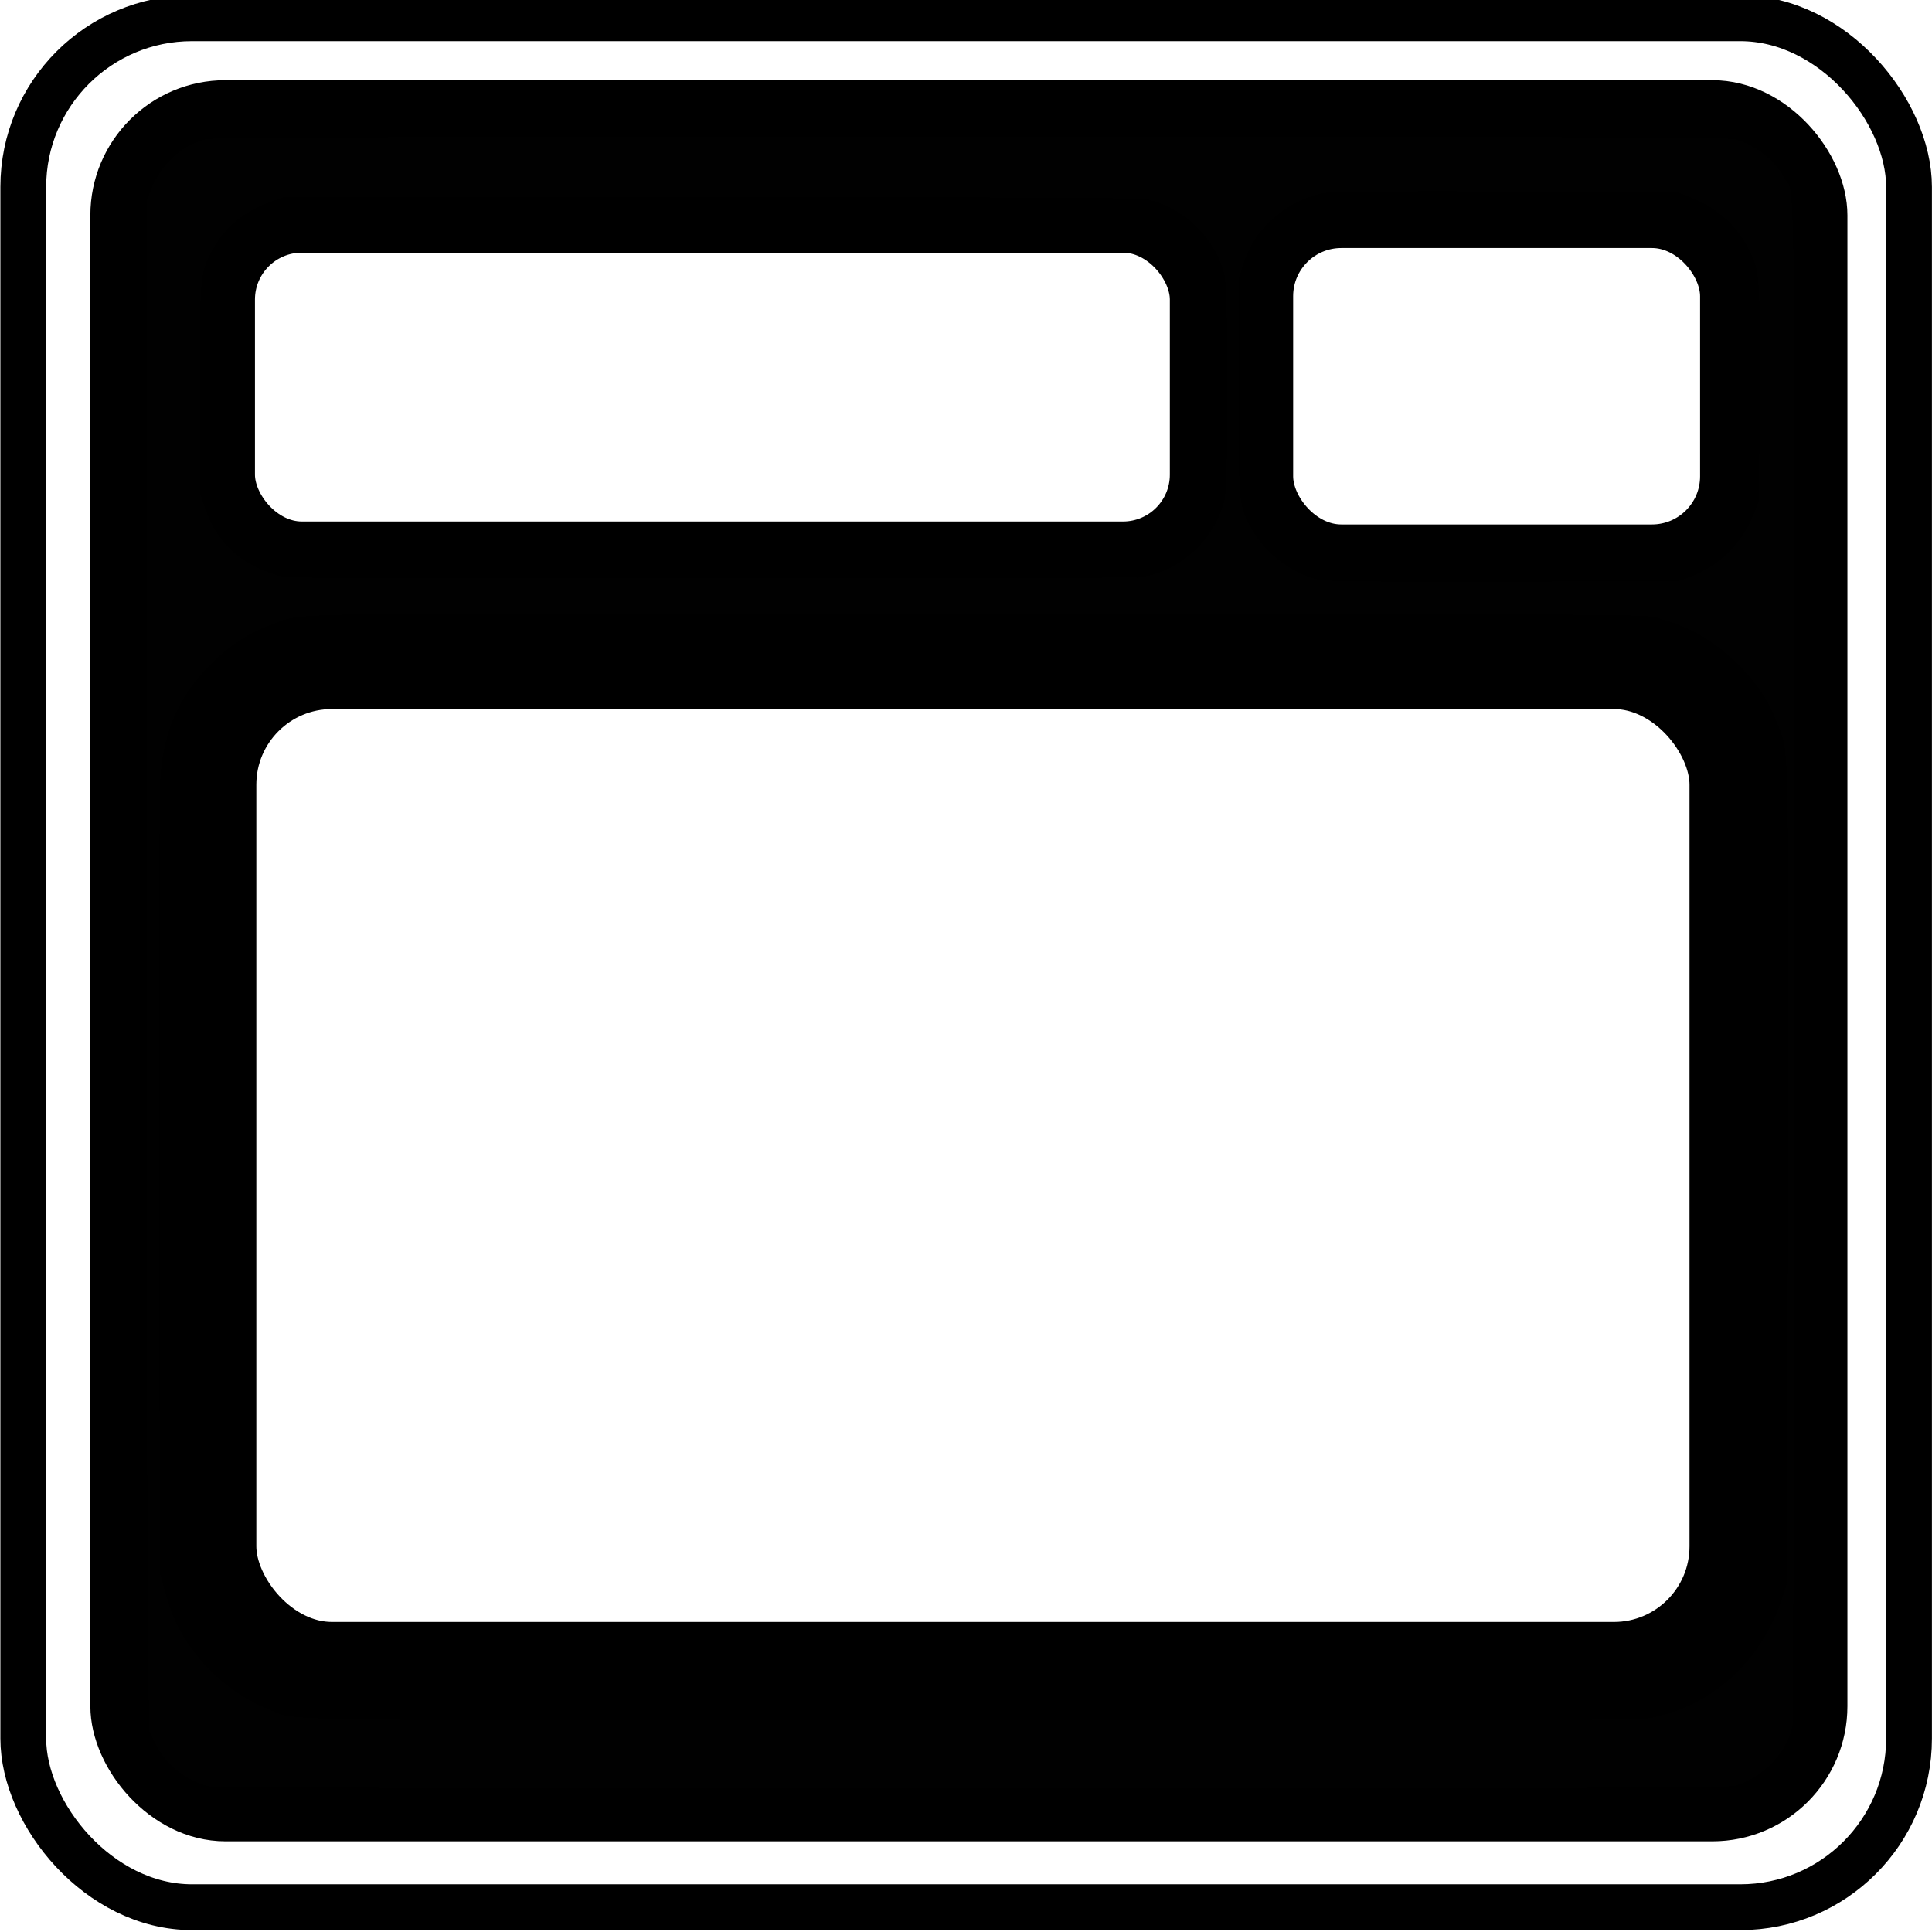 <?xml version="1.0" encoding="UTF-8" standalone="no"?>
<!-- Created with Inkscape (http://www.inkscape.org/) -->

<svg
   width="48"
   height="48"
   viewBox="0 0 12.7 12.7"
   version="1.1"
   id="svg5"
   inkscape:version="1.1.2 (0a00cf5339, 2022-02-04)"
   sodipodi:docname="data-cards-icon.svg"
   xmlns:inkscape="http://www.inkscape.org/namespaces/inkscape"
   xmlns:sodipodi="http://sodipodi.sourceforge.net/DTD/sodipodi-0.dtd"
   xmlns="http://www.w3.org/2000/svg"
   xmlns:svg="http://www.w3.org/2000/svg">
  <sodipodi:namedview
     id="namedview7"
     pagecolor="#505050"
     bordercolor="#eeeeee"
     borderopacity="1"
     inkscape:pageshadow="0"
     inkscape:pageopacity="0"
     inkscape:pagecheckerboard="0"
     inkscape:document-units="mm"
     showgrid="false"
     units="px"
     inkscape:zoom="22.627417"
     inkscape:cx="21.102718"
     inkscape:cy="13.589708"
     inkscape:window-width="1920"
     inkscape:window-height="996"
     inkscape:window-x="0"
     inkscape:window-y="0"
     inkscape:window-maximized="1"
     inkscape:current-layer="layer1" />
  <defs
     id="defs2">
    <linearGradient
       id="linearGradient9352"
       inkscape:swatch="solid">
      <stop
         style="stop-color:#000000;stop-opacity:1;"
         offset="0"
         id="stop9350" />
    </linearGradient>
    <inkscape:path-effect
       effect="skeletal"
       id="path-effect7036"
       is_visible="true"
       lpeversion="1"
       pattern="M 0,4.992 C 0,2.236 2.236,0 4.992,0 c 2.756,0 4.992,2.236 4.992,4.992 0,2.756 -2.236,4.992 -4.992,4.992 C 2.236,9.984 0,7.748 0,4.992 Z"
       copytype="single_stretched"
       prop_scale="1"
       scale_y_rel="false"
       spacing="0"
       normal_offset="0"
       tang_offset="0"
       prop_units="false"
       vertical_pattern="false"
       hide_knot="false"
       fuse_tolerance="0" />
    <inkscape:path-effect
       effect="simplify"
       id="path-effect7034"
       is_visible="true"
       lpeversion="1"
       steps="1"
       threshold="0"
       smooth_angles="360"
       helper_size="0"
       simplify_individual_paths="false"
       simplify_just_coalesce="false" />
    <inkscape:path-effect
       effect="powerstroke"
       id="path-effect7030"
       is_visible="true"
       lpeversion="1"
       offset_points="0,4.992"
       not_jump="false"
       sort_points="true"
       interpolator_type="CubicBezierJohan"
       interpolator_beta="0.2"
       start_linecap_type="zerowidth"
       linejoin_type="extrp_arc"
       miter_limit="4"
       scale_width="1"
       end_linecap_type="zerowidth" />
    <inkscape:path-effect
       effect="simplify"
       id="path-effect7028"
       is_visible="true"
       lpeversion="1"
       steps="1"
       threshold="0"
       smooth_angles="360"
       helper_size="0"
       simplify_individual_paths="false"
       simplify_just_coalesce="false" />
    <inkscape:path-effect
       effect="simplify"
       id="path-effect7024"
       is_visible="true"
       lpeversion="1"
       steps="1"
       threshold="0"
       smooth_angles="360"
       helper_size="0"
       simplify_individual_paths="false"
       simplify_just_coalesce="false" />
    <inkscape:path-effect
       effect="simplify"
       id="path-effect7020"
       is_visible="true"
       lpeversion="1"
       steps="1"
       threshold="0"
       smooth_angles="360"
       helper_size="0"
       simplify_individual_paths="false"
       simplify_just_coalesce="false" />
  </defs>
  <g
     inkscape:label="Camada 1"
     inkscape:groupmode="layer"
     id="layer1">
    <rect
       style="fill:#000000;fill-opacity:0;stroke:#000000;stroke-width:0.301;stroke-linecap:round;stroke-miterlimit:4;stroke-dasharray:none;stroke-opacity:1;paint-order:markers fill stroke"
       id="rect31"
       width="12.396"
       height="12.417"
       x="0.153"
       y="0.12"
       ry="1.109" />
    <rect
       style="fill:#000000;fill-opacity:0;stroke:#000000;stroke-width:0.3;stroke-linecap:round;stroke-linejoin:miter;paint-order:markers fill stroke"
       id="rect2287"
       width="11.25"
       height="11.277"
       x="0.744"
       y="0.677"
       ry="0.738" />
    <rect
       style="fill:#000000;fill-opacity:0;stroke:#000000;stroke-width:0.3;stroke-linecap:round;stroke-linejoin:miter;paint-order:markers fill stroke"
       id="rect2429"
       width="6.314"
       height="2.067"
       x="1.526"
       y="1.511"
       ry="0.458" />
    <rect
       style="fill:#000000;fill-opacity:0;stroke:#000000;stroke-width:0.568;stroke-linecap:round;stroke-linejoin:miter;stroke-miterlimit:4;stroke-dasharray:none;paint-order:markers fill stroke"
       id="rect2429-6"
       width="9.989"
       height="6.569"
       x="1.401"
       y="4.377"
       ry="0.781" />
    <rect
       style="fill:#000000;fill-opacity:0;stroke:#000000;stroke-width:0.309;stroke-linecap:round;stroke-linejoin:miter;paint-order:markers fill stroke;stroke-miterlimit:4;stroke-dasharray:none"
       id="rect2429-3"
       width="2.984"
       height="2.126"
       x="8.346"
       y="1.476"
       ry="0.471" />
    <path
       style="fill:#000000;fill-opacity:0.994;stroke:#000000;stroke-width:0.036;stroke-linecap:round;stroke-linejoin:miter;stroke-miterlimit:4;stroke-dasharray:none;paint-order:markers fill stroke"
       d="m 44.739,41.462 c 0.004,-0.686 0.01,-1.261 0.014,-1.279 0.013,-0.062 0.006,2.207 -0.007,2.366 -0.007,0.088 -0.01,-0.401 -0.006,-1.087 z"
       id="path4498"
       transform="scale(0.265)" />
    <path
       style="fill:#000000;fill-opacity:0.994;stroke:#000000;stroke-width:0.036;stroke-linecap:round;stroke-linejoin:miter;stroke-miterlimit:4;stroke-dasharray:none;paint-order:markers fill stroke"
       d=""
       id="path4576"
       transform="scale(0.265)" />
    <path
       style="fill:#000000;fill-opacity:0.994;stroke:#000000;stroke-width:0.018;stroke-linecap:round;stroke-linejoin:miter;stroke-miterlimit:4;stroke-dasharray:none;paint-order:markers fill stroke"
       d="m 18.453,44.613 c 0.549,-0.002 1.449,-0.002 1.998,0 0.549,0.002 0.1,0.003 -0.999,0.003 -1.099,0 -1.548,-0.001 -0.999,-0.003 z"
       id="path4732"
       transform="scale(0.265)" />
    <path
       style="fill:#000000;fill-opacity:0.994;stroke:#000000;stroke-width:0.018;stroke-linecap:round;stroke-linejoin:miter;stroke-miterlimit:4;stroke-dasharray:none;paint-order:markers fill stroke"
       d="m 5.693,44.613 c 0.078,-0.002 0.205,-0.002 0.282,0 0.078,0.002 0.014,0.003 -0.141,0.003 -0.155,0 -0.219,-0.002 -0.141,-0.003 z"
       id="path4847"
       transform="scale(0.265)" />
    <path
       style="fill:#000000;fill-opacity:0.994;stroke:#000000;stroke-width:0.007;stroke-linecap:round;stroke-linejoin:miter;stroke-miterlimit:4;stroke-dasharray:none;paint-order:markers fill stroke"
       d="m 6.04,44.612 c 0.013,-7.63e-4 0.035,-7.63e-4 0.049,0 0.013,7.63e-4 0.002,0.001 -0.024,0.001 -0.027,0 -0.038,-6.24e-4 -0.024,-0.001 z"
       id="path4997"
       transform="scale(0.265)" />
    <path
       style="fill:#000000;fill-opacity:0.994;stroke:#000000;stroke-width:0.007;stroke-linecap:round;stroke-linejoin:miter;stroke-miterlimit:4;stroke-dasharray:none;paint-order:markers fill stroke"
       d="m 6.103,44.613 c 0.003,-0.001 0.006,-9.9e-4 0.007,3.08e-4 0.001,0.001 -0.001,0.002 -0.005,0.002 -0.005,-1.87e-4 -0.005,-0.001 -0.002,-0.002 z"
       id="path5036"
       transform="scale(0.265)" />
    <path
       style="fill:#000000;fill-opacity:0.994;stroke:#000000;stroke-width:0.026;stroke-linecap:round;stroke-linejoin:miter;stroke-miterlimit:4;stroke-dasharray:none;paint-order:markers fill stroke"
       d="m 3.431,42.825 c -0.011,-0.05 -0.025,-0.224 -0.033,-0.387 -0.014,-0.302 -0.021,-3.019 -0.008,-3.006 0.004,0.004 0.009,0.429 0.01,0.944 0.003,1.031 0.02,1.857 0.045,2.263 0.009,0.145 0.014,0.267 0.011,0.27 -0.003,0.003 -0.014,-0.035 -0.025,-0.084 z"
       id="path5114"
       transform="scale(0.265)" />
    <path
       style="fill:#000000;fill-opacity:0.994;stroke:#000000;stroke-width:0.009;stroke-linecap:round;stroke-linejoin:miter;stroke-miterlimit:4;stroke-dasharray:none;paint-order:markers fill stroke"
       d=""
       id="path5231"
       transform="scale(0.265)" />
    <path
       style="fill:#000000;fill-opacity:0.994;stroke:#000000;stroke-width:0.009;stroke-linecap:round;stroke-linejoin:miter;stroke-miterlimit:4;stroke-dasharray:none;paint-order:markers fill stroke"
       d=""
       id="path5309"
       transform="scale(0.265)" />
    <path
       style="fill:#000000;fill-opacity:0.994;stroke:#000000;stroke-width:0.009;stroke-linecap:round;stroke-linejoin:miter;stroke-miterlimit:4;stroke-dasharray:none;paint-order:markers fill stroke"
       d=""
       id="path5387"
       transform="scale(0.265)" />
    <path
       style="fill:#000000;fill-opacity:0.994;stroke:#000000;stroke-width:0.019;stroke-linecap:round;stroke-linejoin:miter;stroke-miterlimit:4;stroke-dasharray:none;paint-order:markers fill stroke"
       d=""
       id="path5465"
       transform="scale(0.265)" />
    <path
       style="fill:#000000;fill-opacity:0.994;stroke:#000000;stroke-width:0.019;stroke-linecap:round;stroke-linejoin:miter;stroke-miterlimit:4;stroke-dasharray:none;paint-order:markers fill stroke"
       d="m 5.538,37.173 c -0.004,-0.015 -0.007,-0.045 -0.007,-0.066 l 9.59e-4,-0.039 0.01,0.044 c 0.012,0.053 0.009,0.106 -0.004,0.061 z"
       id="path5541"
       transform="scale(0.265)" />
    <path
       style="fill:#000000;fill-opacity:0.994;stroke:#000000;stroke-width:0.019;stroke-linecap:round;stroke-linejoin:miter;stroke-miterlimit:4;stroke-dasharray:none;paint-order:markers fill stroke"
       d="m 3.38,36.836 c 5.16e-5,-2.445 9.53e-5,-2.45 0.006,-0.652 0.003,0.997 0.003,2.105 -5.19e-5,2.464 -0.003,0.359 -0.006,-0.457 -0.006,-1.812 z"
       id="path5617"
       transform="scale(0.265)" />
    <path
       style="fill:#000000;fill-opacity:0.994;stroke:#000000;stroke-width:0.019;stroke-linecap:round;stroke-linejoin:miter;stroke-miterlimit:4;stroke-dasharray:none;paint-order:markers fill stroke"
       d="m 3.389,38.78 c 1.227e-4,-0.024 0.002,-0.033 0.005,-0.019 0.003,0.014 0.003,0.034 -2.23e-4,0.044 -0.003,0.011 -0.005,-6.82e-4 -0.005,-0.025 z"
       id="path5767"
       transform="scale(0.265)" />
    <path
       style="fill:#000000;fill-opacity:0.994;stroke:#000000;stroke-width:0.007;stroke-linecap:round;stroke-linejoin:miter;stroke-miterlimit:4;stroke-dasharray:none;paint-order:markers fill stroke"
       d="m 3.381,39.059 c 0,-0.215 6.896e-4,-0.244 0.006,-0.242 0.005,0.002 0.006,0.012 0.006,0.062 0,0.033 0.001,0.142 0.003,0.242 l 0.003,0.182 h -0.008 -0.008 z"
       id="path5880"
       transform="scale(0.265)" />
    <path
       style="fill:#000000;fill-opacity:0.994;stroke:#000000;stroke-width:0.007;stroke-linecap:round;stroke-linejoin:miter;stroke-miterlimit:4;stroke-dasharray:none;paint-order:markers fill stroke"
       d="m 3.393,38.922 c 7.97e-5,-0.006 9.551e-4,-0.009 0.002,-0.005 9.904e-4,0.004 9.253e-4,0.009 -1.447e-4,0.012 -0.001,0.003 -0.002,-4.65e-4 -0.002,-0.007 z"
       id="path5993"
       transform="scale(0.265)" />
    <path
       style="fill:#000000;fill-opacity:0.994;stroke:#000000;stroke-width:0.007;stroke-linecap:round;stroke-linejoin:miter;stroke-miterlimit:4;stroke-dasharray:none;paint-order:markers fill stroke"
       d=""
       id="path6069"
       transform="scale(0.265)" />
    <path
       style="fill:#000000;fill-opacity:0.994;stroke:#000000;stroke-width:0.007;stroke-linecap:round;stroke-linejoin:miter;stroke-miterlimit:4;stroke-dasharray:none;paint-order:markers fill stroke"
       d=""
       id="path6108"
       transform="scale(0.265)" />
    <path
       style="fill:#000000;fill-opacity:0.994;stroke:#000000;stroke-width:0.007;stroke-linecap:round;stroke-linejoin:miter;stroke-miterlimit:4;stroke-dasharray:none;paint-order:markers fill stroke"
       d=""
       id="path6184"
       transform="scale(0.265)" />
    <path
       style="fill:#000000;fill-opacity:0.994;stroke:#000000;stroke-width:0.007;stroke-linecap:round;stroke-linejoin:miter;stroke-miterlimit:4;stroke-dasharray:none;paint-order:markers fill stroke"
       d=""
       id="path6408"
       transform="scale(0.265)" />
    <path
       style="fill:#000000;fill-opacity:0.994;stroke:#000000;stroke-width:0.007;stroke-linecap:round;stroke-linejoin:miter;stroke-miterlimit:4;stroke-dasharray:none;paint-order:markers fill stroke"
       d="m 5.564,37.257 c -0.017,-0.051 -0.018,-0.054 -0.011,-0.059 0.006,-0.004 0.007,-0.003 0.009,0.002 0.005,0.016 0.022,0.103 0.021,0.107 -6.788e-4,0.002 -0.009,-0.021 -0.019,-0.051 z"
       id="path6447"
       transform="scale(0.265)" />
    <path
       style="fill:#000000;fill-opacity:0.994;stroke:#000000;stroke-width:0.007;stroke-linecap:round;stroke-linejoin:miter;stroke-miterlimit:4;stroke-dasharray:none;paint-order:markers fill stroke"
       d=""
       id="path6523"
       transform="scale(0.265)" />
    <path
       style="fill:#000000;fill-opacity:0.994;stroke:#000000;stroke-width:0.007;stroke-linecap:round;stroke-linejoin:miter;stroke-miterlimit:4;stroke-dasharray:none;paint-order:markers fill stroke"
       d="m 5.527,37.041 c 0,-0.014 7.09e-4,-0.02 0.002,-0.013 8.665e-4,0.007 8.665e-4,0.018 0,0.025 -8.665e-4,0.007 -0.002,0.001 -0.002,-0.013 z"
       id="path6673"
       transform="scale(0.265)" />
    <path
       style="fill:none;stroke:#000000;stroke-width:0.265px;stroke-linecap:butt;stroke-linejoin:miter;stroke-opacity:1"
       d="m 1.468,9.738 c -0.003,0.014 -0.004,0.026 -0.006,0.041 -0.001,0.011 -0.003,0.001 -0.006,0.012 -0.002,0.007 0.002,0.017 0,0.025 -2.384e-4,9.525e-4 -0.002,0.001 -0.002,0.002 -0.002,0.009 0,0.021 0,0.031 0,0.003 -9.975e-4,0.017 0.002,0.019 0.001,6.085e-4 0.003,-9.261e-4 0.004,0 0.001,0.001 5.688e-4,0.005 0.002,0.006 0.002,9.261e-4 0.005,-0.002 0.006,0 9.023e-4,0.002 -0.001,0.004 0,0.006 0.004,0.007 0.008,0.004 0.01,0.006 9.631e-4,9.525e-4 -6.085e-4,0.003 0,0.004 3.043e-4,6.086e-4 0.002,-4.762e-4 0.002,0 4.816e-4,4.763e-4 0,0.001 0,0.002 0.001,0.001 0.003,0.003 0.004,0.004 0.001,7.673e-4 0.012,6.35e-4 0.014,0 0.001,-5.292e-4 -0.001,-0.002 -0.008,-0.009 -0.018,-0.018 -0.013,-0.011 -0.029,-0.04 -0.012,-0.022 -0.038,-0.059 -0.025,-0.088 0.003,-0.007 0.013,-0.011 0.016,-0.019 3.307e-4,-8.202e-4 1.932e-4,-0.009 0.002,-0.01 0.001,-6.086e-4 0.003,-4.763e-4 0.004,0 0.002,9.525e-4 0.002,0.014 0.002,0.014 0.003,0.017 0.006,0.008 0.006,0.025 5.027e-4,0.011 -9.922e-4,0.022 0,0.033 6.852e-4,0.008 0.004,0.015 0.005,0.023 0.001,0.011 -0.002,0.022 0,0.032 9.922e-4,0.006 0.007,0.01 0.008,0.014 5.001e-4,0.002 -0.001,0.004 0,0.006 7.488e-4,0.001 0.003,-9.525e-4 0.004,0 9.631e-4,9.525e-4 6.588e-4,0.005 0,0.004 -0.004,-0.008 -0.008,-0.017 -0.011,-0.025"
       id="path7000" />
    <path
       style="fill:none;stroke:#000000;stroke-width:0.265px;stroke-linecap:butt;stroke-linejoin:miter;stroke-opacity:1"
       d="m 1.48,9.892 c 1.679e-4,-0.003 8.202e-4,-0.007 5.027e-4,-0.01 -4.075e-4,-0.004 -0.001,-0.008 -0.002,-0.012 -2.363e-4,-9.525e-4 -0.001,-0.001 -0.002,-0.002 -6.879e-4,-0.001 -0.002,-0.003 -0.002,-0.004 -0.001,-0.007 -9.34e-4,-0.014 -0.002,-0.021 -7.17e-4,-0.004 -0.003,-0.008 -0.004,-0.012 -1.655e-4,-6.615e-4 0,-0.001 0,-0.002 0,-0.002 5e-4,-0.004 0,-0.006 -2.377e-4,-9.525e-4 -0.002,-0.001 -0.002,-0.002 -0.002,-0.009 -0.003,-0.02 -0.004,-0.029 -0.001,-0.007 -0.005,-0.013 -0.006,-0.021 -3.81e-4,-0.003 3.81e-4,-0.007 0,-0.01 -6.164e-4,-0.006 -0.008,-0.034 -0.004,-0.039 0.003,-0.004 0.008,0.031 0.008,0.032 0.002,0.008 0.005,0.017 0.007,0.025 7.091e-4,0.004 -6.879e-4,0.008 0,0.012 7.329e-4,0.004 0.003,0.008 0.004,0.013 0.001,0.004 7.382e-4,0.009 0.002,0.013 7.805e-4,0.002 0.003,0.004 0.004,0.006 0.003,0.009 -0.001,0.03 0.002,0.037 6.879e-4,0.001 0.004,6.086e-4 0.004,0.002 0.002,0.005 -0.002,0.012 0,0.016 0.001,0.002 0.002,-0.003 0.002,0.006 0,6.086e-4 4.233e-4,-0.001 0,-0.002 -4.233e-4,-4.234e-4 -0.001,0 -0.002,0 -0.001,-0.005 -0.003,-0.01 -0.004,-0.015 -0.002,-0.008 -0.005,-0.015 -0.008,-0.023 -0.018,-0.059 -9.26e-4,-0.001 -0.01,-0.052 -0.001,-0.006 -0.004,-0.011 -0.005,-0.017 -7.62e-4,-0.005 -0.002,-0.029 -0.002,-0.037 0,-0.002 0,0.004 0,0.006 0,0.005 0,0.01 0,0.015 0,0.01 -4.365e-4,0.019 0,0.029 3.837e-4,0.008 0.002,0.017 0.002,0.025 4.604e-4,0.009 -0.004,0.052 0.004,0.058 0.003,0.002 7.832e-4,-0.009 0.002,-0.021 0.001,-0.013 0.004,-0.025 0.005,-0.038 0.002,-0.024 0,-0.049 0,-0.073 0,-6.35e-4 -1.515e-4,0.001 0,0.002 4.789e-4,0.002 0.001,0.004 0.002,0.006 0.008,0.02 0.005,0.042 0.009,0.063 0.006,0.03 0.008,0.014 0.008,0.042 0,6.085e-4 1.817e-4,-0.001 0,-0.002 -0.002,-0.007 -0.005,-0.014 -0.007,-0.021 -0.005,-0.015 -0.009,-0.029 -0.01,-0.044 -3.889e-4,-0.004 0.003,-0.009 0,-0.012 -0.003,-0.003 -0.003,0.008 -0.004,0.012 -0.002,0.008 -0.005,0.017 -0.008,0.025 -0.021,0.064 -0.018,0.034 -0.018,0.084 0,0.001 -0.003,0.027 0.002,0.029 0.009,0.003 0.006,-0.01 0.006,-0.014 0.001,-0.007 0.004,-0.014 0.005,-0.022 0.006,-0.042 0.009,-0.08 0.009,-0.122 0,-0.006 0.002,-0.012 0,-0.017 -0.002,-0.004 -0.004,0.009 -0.004,0.014 0,0.031 -8.229e-4,0.061 0.011,0.09 0.001,0.003 0.009,0.023 0.017,0.019 3.73e-4,-1.707e-4 3.519e-4,-0.013 0,-0.018 -0.003,-0.039 -6.033e-4,-0.011 -0.01,-0.048 -7.091e-4,-0.003 4.154e-4,-0.023 -0.008,-0.021 -0.003,8.202e-4 -0.001,0.004 -0.002,0.006 -0.002,0.008 -0.007,0.016 -0.008,0.024 -5.106e-4,0.003 -0.002,0.052 0.002,0.06 0.005,0.01 0.021,0.017 0.021,0.016 0.006,-0.012 0.006,-0.026 0.008,-0.039 0.001,-0.01 0,-0.021 0,-0.031 0,-0.011 0,-0.022 0,-0.034 0,-0.005 0.002,-0.017 -0.002,-0.022 -1.042e-4,-1.566e-4 -0.012,-5.027e-4 -0.012,0 -9.922e-4,0.001 -0.004,0.014 -0.004,0.014 -3.519e-4,0.002 -0.007,0.032 -0.005,0.04 0.001,0.004 0.004,0.007 0.006,0.01 0.006,0.013 -0.004,0.001 0.008,0.008 0.002,0.001 0.002,0.003 0.004,0.004 6.059e-4,3.175e-4 -3.016e-4,-0.001 0,-0.002 0.003,-0.007 0.002,0.006 0.002,-0.008 0,-0.006 0,-0.012 0,-0.018 0,-0.008 0.005,-0.062 -0.004,-0.065 -0.001,-4.233e-4 -0.003,-5.821e-4 -0.004,0 -0.002,8.996e-4 5.556e-4,0.004 0,0.006 -0.005,0.018 -0.013,0.034 -0.017,0.052 -0.002,0.012 7.276e-4,0.015 0.002,0.026 2.564e-4,0.002 -0.001,0.004 0,0.006 6.747e-4,0.001 0.003,0.001 0.004,0 6.245e-4,-9.789e-4 0.001,-0.083 0,-0.086 -9.577e-4,-0.002 -0.004,-0.002 -0.006,-0.002 -6.297e-4,-1.8e-5 5.3e-5,0.001 0,0.002 -5.768e-4,0.007 -0.002,0.014 -0.002,0.02 -0.002,0.042 3.519e-4,0.019 0.003,0.057 3.493e-4,0.006 -0.001,0.012 0,0.018 0.007,0.031 0.003,0.005 0.013,0.016 9.737e-4,9.789e-4 0,0.003 0,0.004 0,6.35e-4 -5.609e-4,-0.002 0,-0.002 0.001,-5.557e-4 0.004,0.001 0.004,0 -4.418e-4,-0.004 -0.003,-0.007 -0.005,-0.01"
       id="path7004" />
    <path
       style="fill:#000000;fill-opacity:0.994;stroke:#000000;stroke-width:0.469;stroke-linecap:round;stroke-linejoin:miter;stroke-miterlimit:4;stroke-dasharray:none;stroke-opacity:1;paint-order:markers fill stroke"
       d="M 5.311,44.566 C 4.632,44.491 3.961,44.005 3.646,43.36 L 3.471,43.001 3.437,41.167 C 3.418,40.158 3.403,31.597 3.403,22.141 V 4.95 L 3.496,4.698 C 3.774,3.943 4.331,3.412 5.04,3.228 5.271,3.167 7.351,3.16 24.087,3.16 c 17.149,0 18.808,0.006 19.027,0.071 0.57,0.169 1.07,0.561 1.347,1.056 0.317,0.567 0.292,-1.189 0.283,19.606 -0.004,10.424 -0.025,18.824 -0.047,18.941 -0.133,0.729 -0.764,1.416 -1.541,1.676 -0.235,0.079 -0.893,0.082 -18.893,0.085 -10.257,0.002 -18.786,-0.011 -18.952,-0.03 z M 40.933,42.379 c 1.459,-0.301 2.589,-1.356 3.074,-2.869 L 44.105,39.2 44.118,29.124 c 0.014,-11.099 0.03,-10.371 -0.254,-11.105 -0.213,-0.548 -0.467,-0.927 -0.925,-1.38 -0.571,-0.564 -1.111,-0.873 -1.91,-1.092 -0.265,-0.073 -1.225,-0.078 -16.678,-0.09 C 6.324,15.444 7.604,15.425 6.822,15.711 6.319,15.894 5.896,16.16 5.486,16.551 4.692,17.306 4.309,18.119 4.217,19.241 c -0.03,0.368 -0.041,3.82 -0.032,10.148 l 0.014,9.59 0.116,0.42 c 0.064,0.231 0.167,0.534 0.229,0.673 0.411,0.925 1.249,1.729 2.196,2.106 0.715,0.285 -0.662,0.264 17.403,0.268 14.802,0.003 16.487,-0.003 16.79,-0.066 z m 0.916,-28.292 c 0.664,-0.253 1.163,-0.746 1.431,-1.414 l 0.12,-0.299 0.013,-2.638 C 43.425,6.814 43.421,6.758 43.145,6.239 42.866,5.717 42.429,5.339 41.838,5.109 L 41.543,4.994 37.366,4.981 c -2.914,-0.009 -4.263,0.002 -4.462,0.036 -0.415,0.071 -0.862,0.294 -1.18,0.589 -0.343,0.318 -0.526,0.602 -0.66,1.025 l -0.106,0.333 v 2.61 c 0,2.904 -4.4e-5,2.903 0.296,3.435 0.3,0.539 0.888,0.99 1.482,1.135 0.183,0.045 1.154,0.055 4.542,0.049 l 4.309,-0.008 z m -13.517,-0.014 c 0.857,-0.155 1.584,-0.842 1.81,-1.707 0.099,-0.38 0.097,-5.133 -0.002,-5.513 C 29.931,6.052 29.274,5.401 28.455,5.184 28.282,5.138 26.161,5.127 17.656,5.127 H 7.071 L 6.757,5.241 C 6.164,5.459 5.743,5.814 5.467,6.332 5.194,6.844 5.193,6.858 5.193,9.647 v 2.535 l 0.11,0.329 c 0.182,0.543 0.471,0.925 0.92,1.216 0.238,0.154 0.652,0.319 0.914,0.362 0.061,0.01 4.795,0.021 10.521,0.024 7.262,0.004 10.49,-0.008 10.673,-0.042 z"
       id="path12339"
       transform="scale(0.265)" />
  </g>
</svg>
